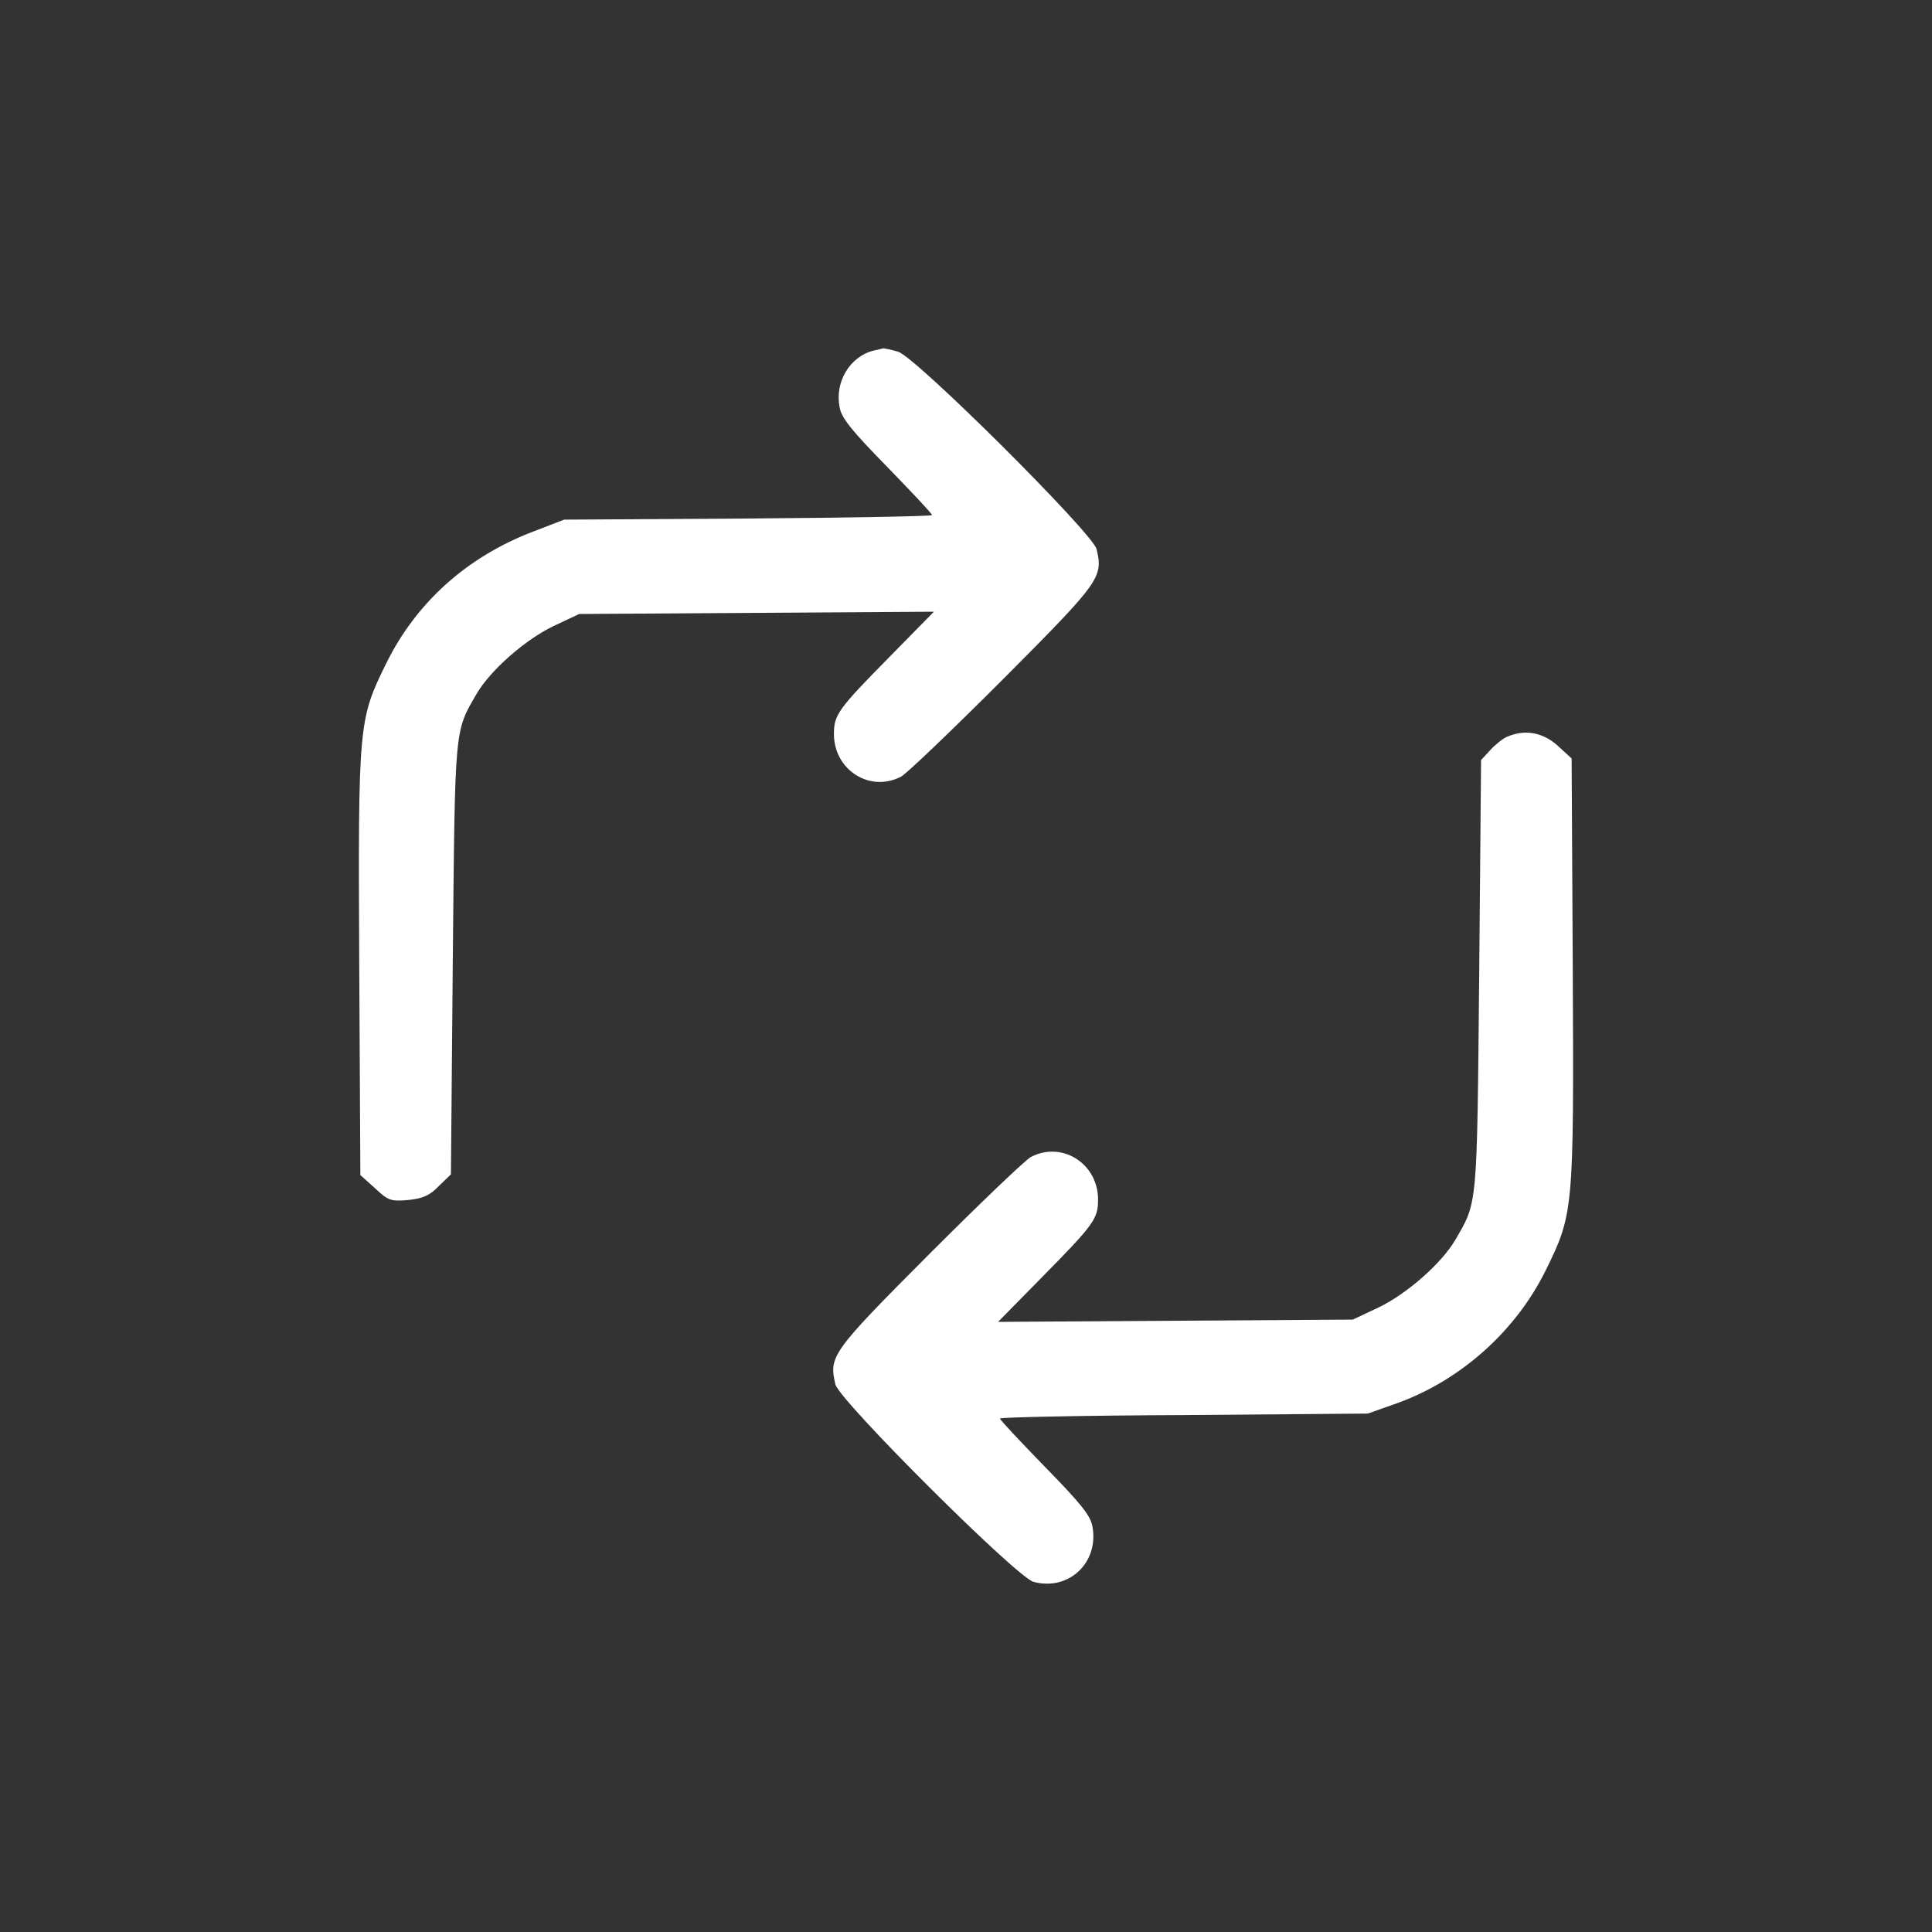 <svg version="1.1" xmlns="http://www.w3.org/2000/svg" xmlns:xlink="http://www.w3.org/1999/xlink" width="512pt" height="512pt" viewBox="0,0,256,256"><rect x="0" y="0" width="256" height="256" fill="#333333" stroke="none"/><g fill="white" fill-rule="nonzero" stroke="none" stroke-width="1" stroke-linecap="butt" stroke-linejoin="miter" stroke-miterlimit="10" stroke-dasharray="" stroke-dashoffset="0" font-family="none" font-weight="none" font-size="none" text-anchor="none" style="mix-blend-mode: normal"><g transform="translate(0,0.105) scale(0.5,0.5)"><g transform="translate(0,512) scale(0.1,-0.1)"><path d="M2315,4193c-63,-16 -103,-83 -90,-150c5,-29 32,-62 126,-158c65,-67 119,-124 119,-128c0,-3 -219,-7 -487,-9l-488,-3l-83,-32c-175,-67 -309,-188 -388,-348c-74,-150 -75,-159 -72,-796l3,-561l39,-35c35,-33 42,-35 88,-31c39,4 57,12 81,37l32,31l5,573c6,622 4,598 64,702c37,62 128,142 203,178l68,32l470,3l470,3l-116,-118c-138,-140 -149,-155 -149,-206c0,-96 96,-156 178,-113c15,8 136,124 270,258c258,259 266,270 248,345c-11,43 -480,510 -526,523c-19,6 -37,9 -40,9c-3,-1 -14,-4 -25,-6z"></path><path d="M3995,3170c-11,-4 -31,-20 -45,-35l-25,-27l-5,-571c-6,-622 -4,-598 -64,-702c-37,-62 -128,-142 -203,-178l-68,-32l-470,-3l-470,-3l116,118c138,140 149,155 149,206c0,96 -96,156 -178,113c-15,-8 -136,-124 -270,-258c-258,-259 -266,-270 -248,-345c11,-43 480,-511 525,-523c93,-25 174,51 156,147c-5,29 -32,62 -126,158c-65,67 -119,124 -119,128c0,3 219,8 488,9l487,4l79,28c168,61 313,191 392,351c74,150 75,159 72,796l-3,561l-37,34c-39,35 -86,44 -133,24z"></path></g></g></g></svg>